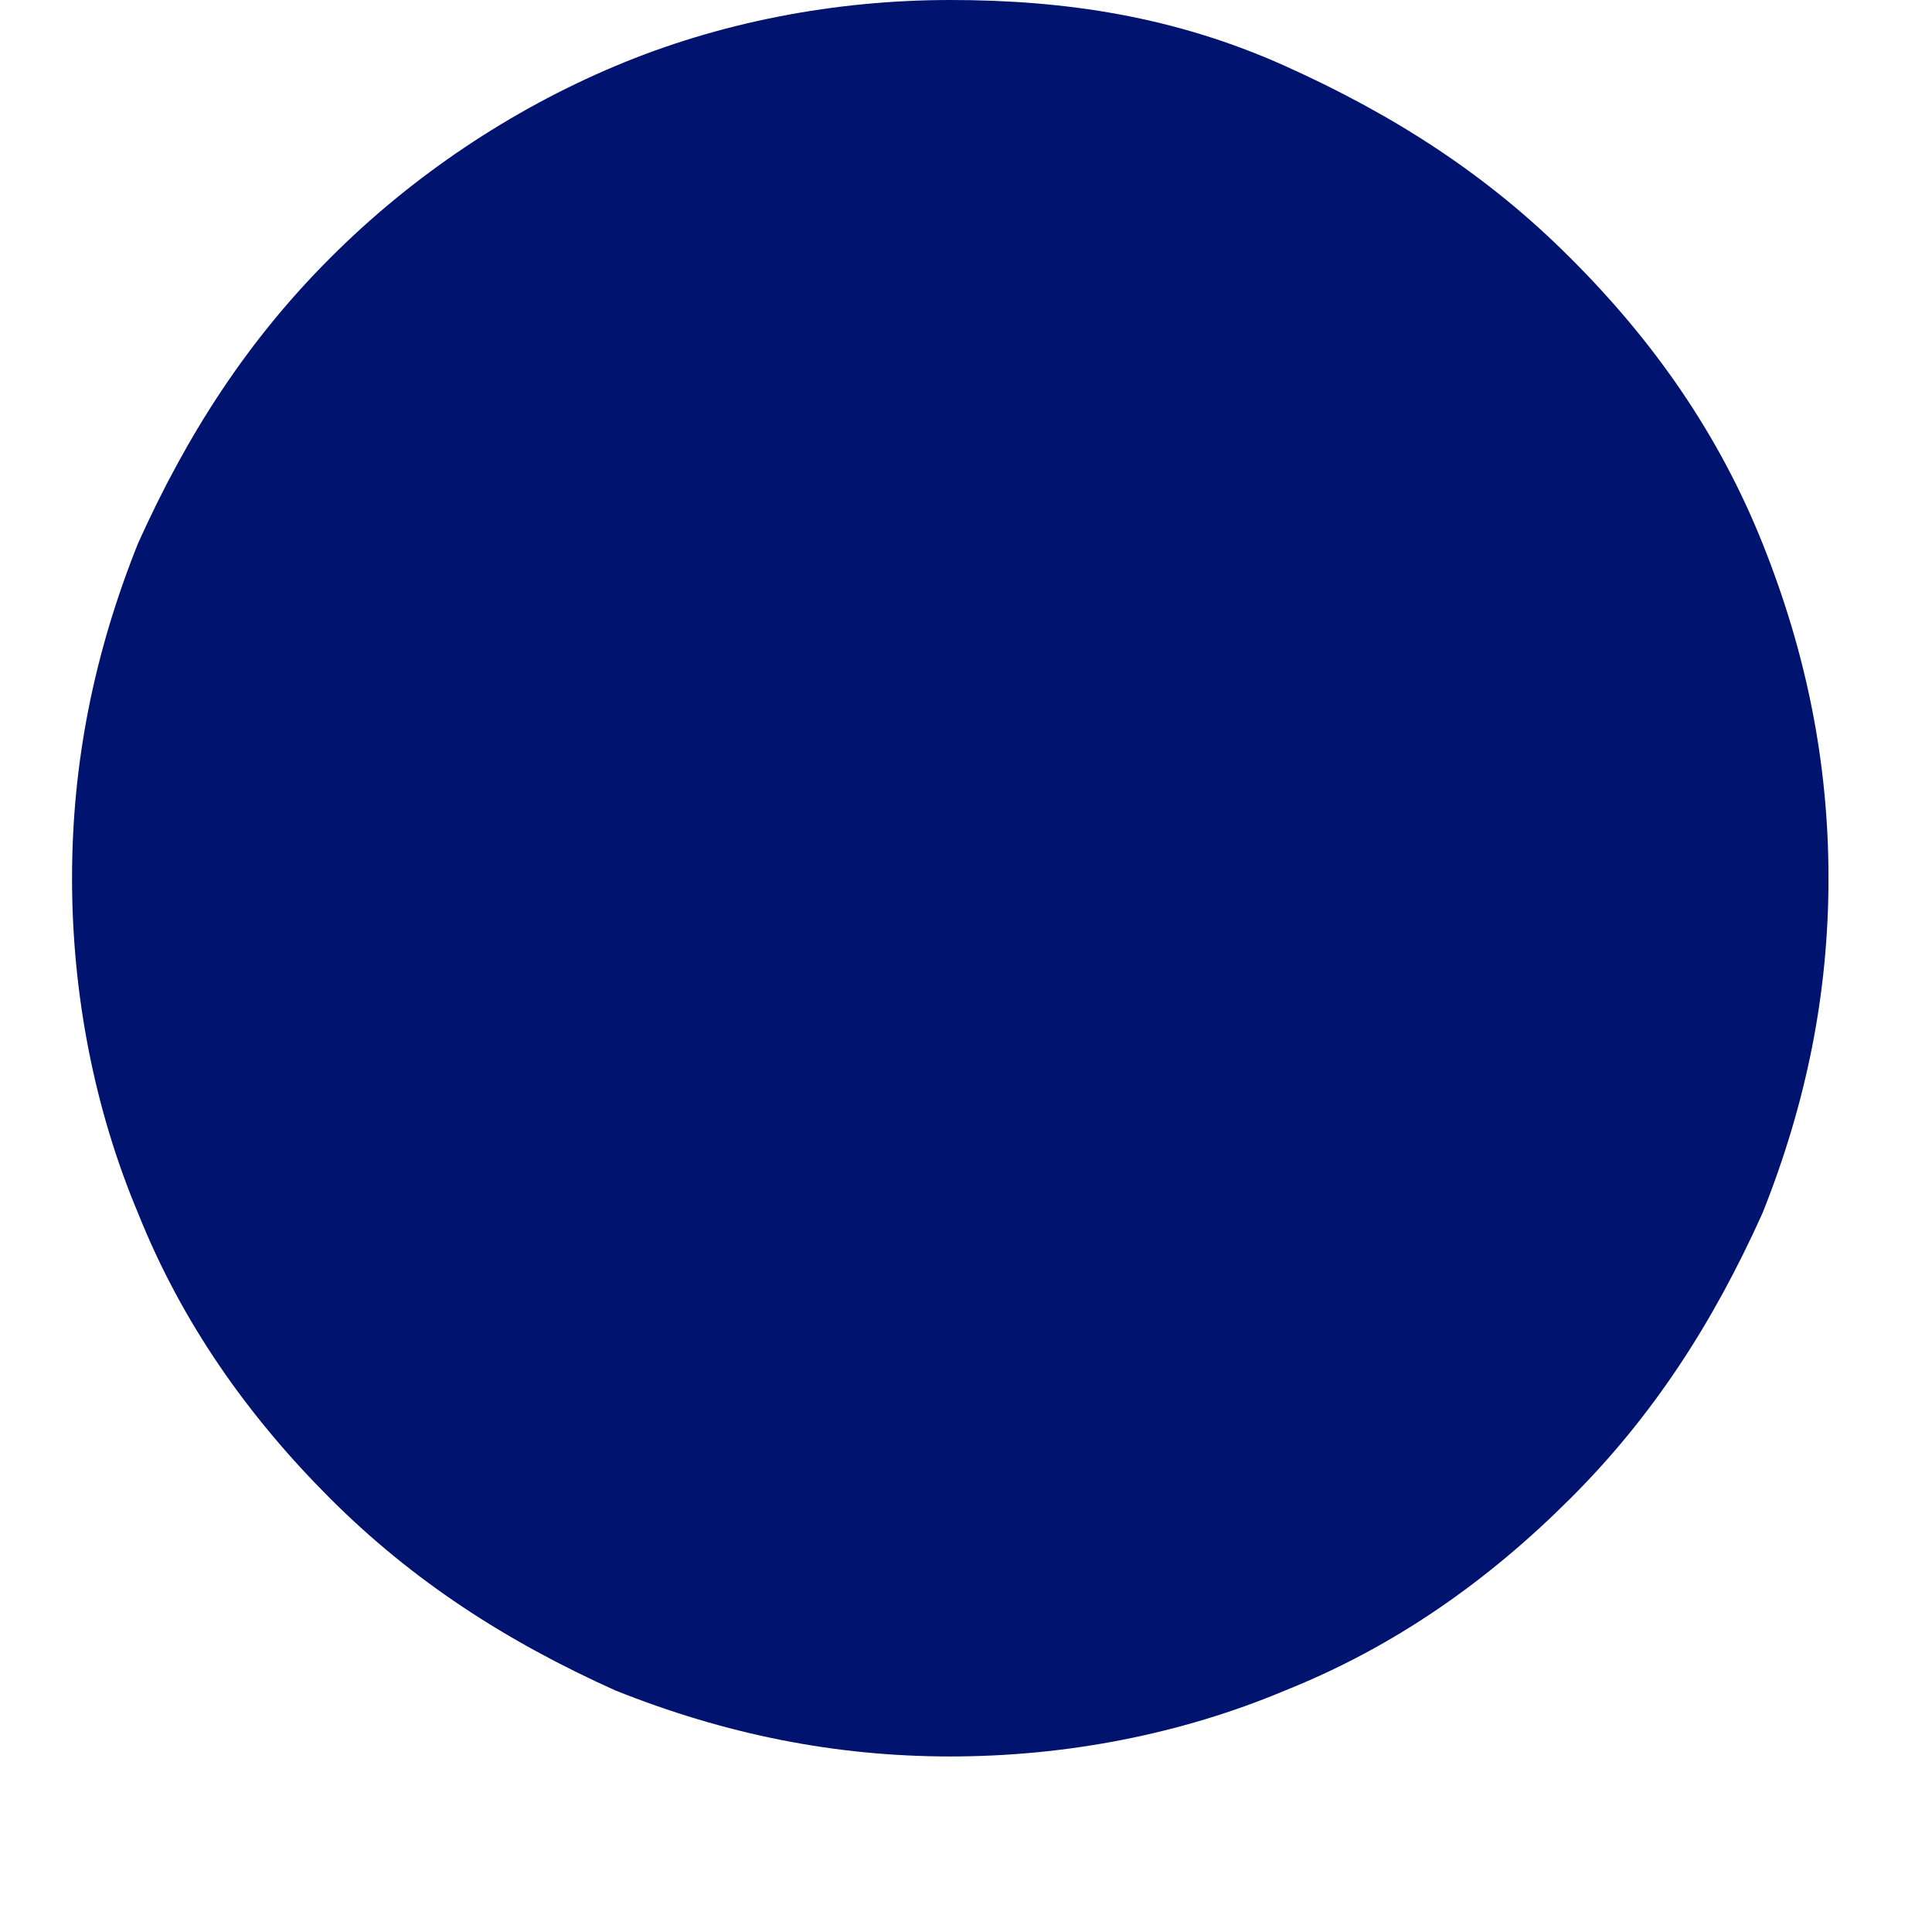 <svg width="7" height="7" viewBox="0 0 7 7" fill="none" xmlns="http://www.w3.org/2000/svg">
<path d="M3.443 0C3.026 0 2.608 0.08 2.23 0.239C1.852 0.398 1.494 0.636 1.196 0.935C0.898 1.233 0.679 1.571 0.5 1.969C0.341 2.366 0.261 2.764 0.261 3.182C0.261 3.599 0.341 4.017 0.5 4.395C0.659 4.793 0.898 5.131 1.196 5.429C1.494 5.727 1.832 5.946 2.23 6.125C2.628 6.284 3.026 6.364 3.443 6.364C3.861 6.364 4.278 6.284 4.656 6.125C5.054 5.966 5.392 5.727 5.69 5.429C5.989 5.131 6.207 4.793 6.386 4.395C6.545 3.997 6.625 3.599 6.625 3.182C6.625 2.764 6.545 2.366 6.386 1.969C6.227 1.571 5.989 1.233 5.69 0.935C5.392 0.636 5.054 0.418 4.656 0.239C4.258 0.06 3.861 0 3.443 0Z" fill="#00136F"/>
</svg>
